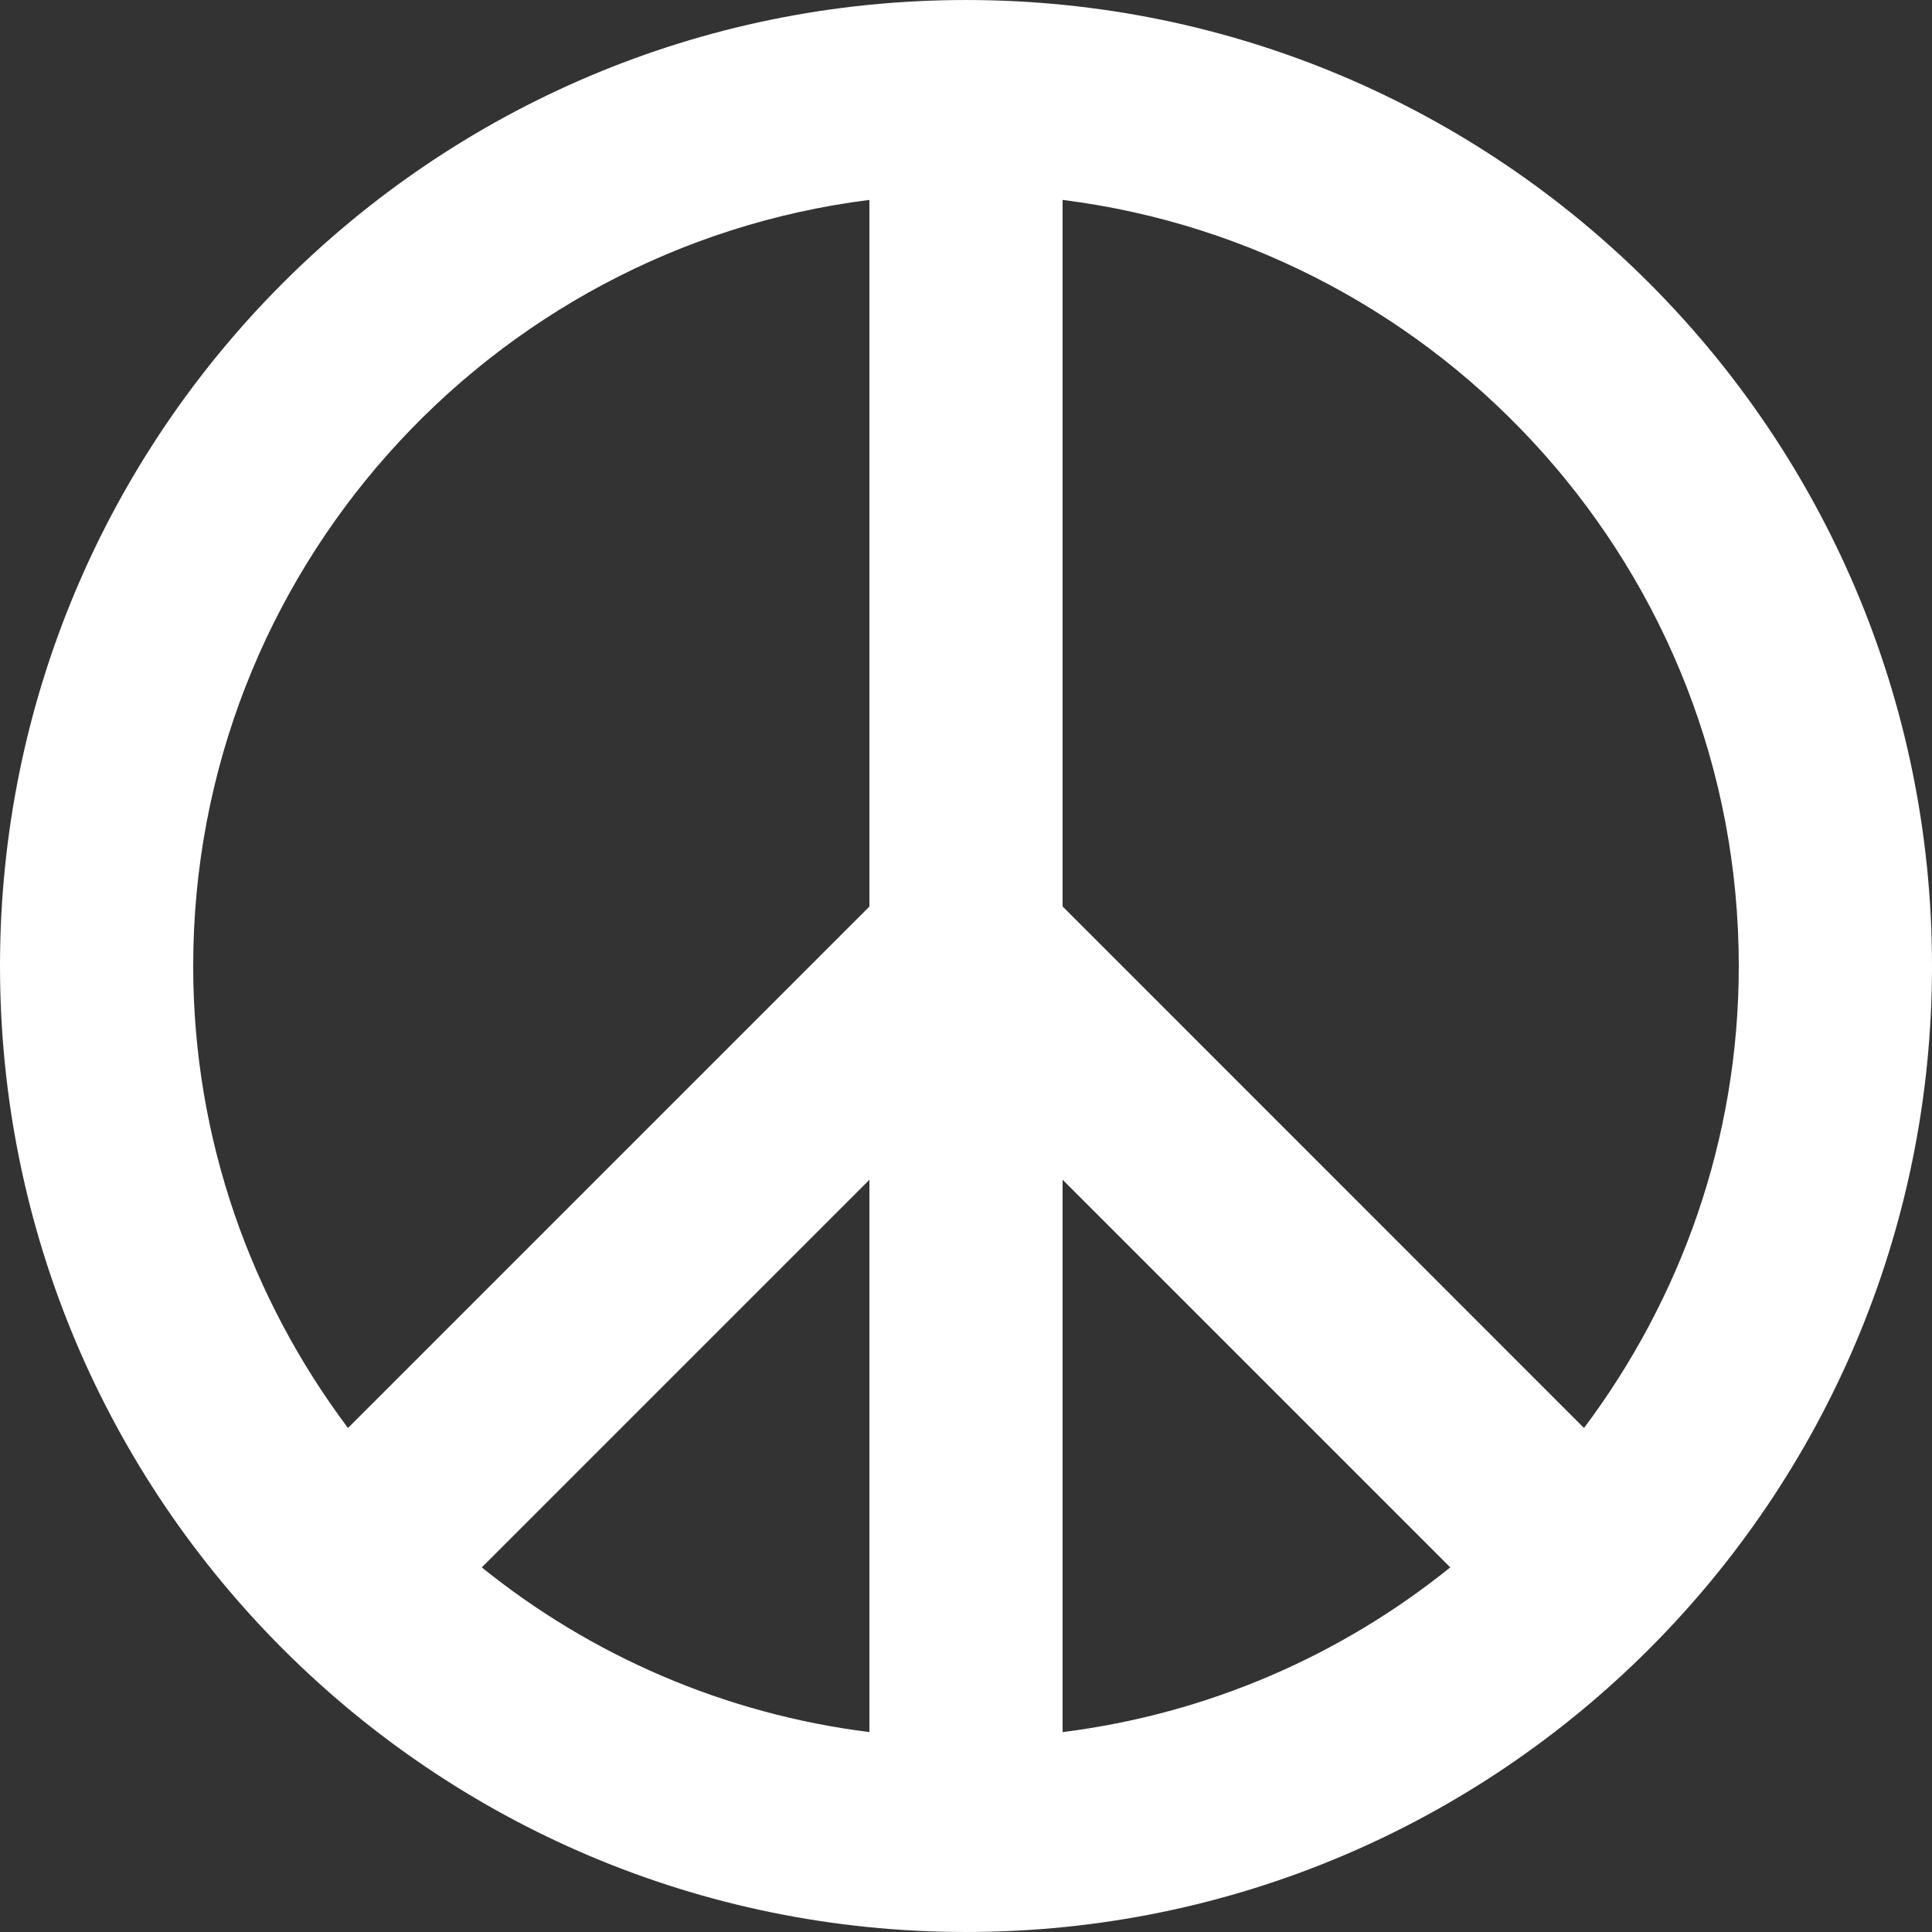 <?xml version="1.0" encoding="iso-8859-1"?>
<!-- Uploaded to: SVG Repo, www.svgrepo.com, Generator: SVG Repo Mixer Tools -->
<!DOCTYPE svg PUBLIC "-//W3C//DTD SVG 1.1//EN" "http://www.w3.org/Graphics/SVG/1.1/DTD/svg11.dtd">
<svg fill="#fff" height="800px" width="800px" version="1.1" id="Capa_1" xmlns="http://www.w3.org/2000/svg" xmlns:xlink="http://www.w3.org/1999/xlink" 
	 viewBox="0 0 492.904 492.904" xml:space="preserve">
<rect x="0" y="0" width="492.904" height="492.904" fill="#333333" stroke="none"/>
<path id="XMLID_347_" d="M246.452,0.002C110.342,0.002,0,110.343,0,246.453c0,136.109,110.342,246.449,246.452,246.449
	s246.452-110.34,246.452-246.449C492.904,110.343,382.563,0.002,246.452,0.002z M443.611,246.453
	c0,44.22-14.808,84.941-39.487,117.866L271.097,231.265V51.002C368.2,63.195,443.611,146.108,443.611,246.453z M221.809,441.905
	c-37.143-4.66-71.114-19.607-98.889-42.022l98.889-98.885V441.905z M271.097,300.982l98.9,98.9
	c-27.788,22.415-61.757,37.362-98.9,42.022V300.982z M221.809,51.002v180.281L88.775,364.32
	c-24.674-32.925-39.486-73.647-39.486-117.866C49.289,146.108,124.704,63.195,221.809,51.002z"/>
</svg>